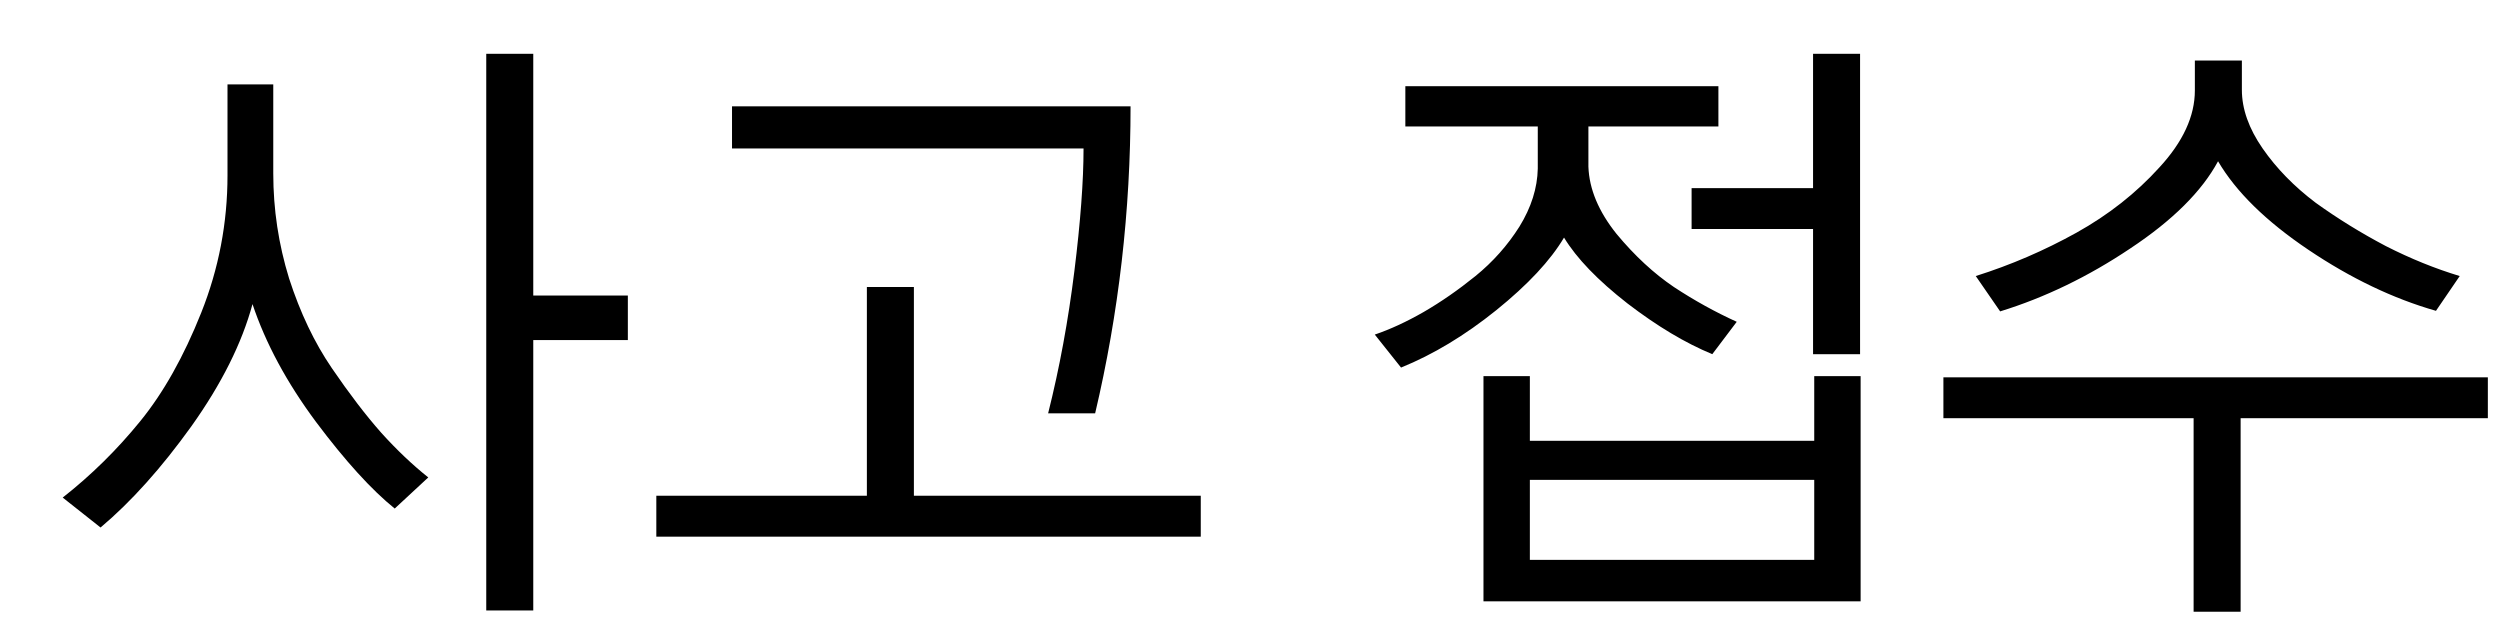 <svg width="36" height="9" viewBox="0 0 36 9" fill="none" xmlns="http://www.w3.org/2000/svg">
<g style="mix-blend-mode:darken">
<path d="M0.903 7.165C1.313 6.843 1.685 6.477 2.019 6.066C2.353 5.656 2.646 5.135 2.898 4.502C3.15 3.869 3.276 3.21 3.276 2.524V1.215H3.935V2.498C3.935 3.014 4.011 3.518 4.163 4.01C4.322 4.502 4.527 4.933 4.779 5.302C5.031 5.671 5.268 5.981 5.491 6.233C5.713 6.479 5.939 6.693 6.167 6.875L5.684 7.323C5.35 7.054 4.972 6.638 4.55 6.075C4.128 5.507 3.824 4.941 3.636 4.379C3.484 4.941 3.191 5.527 2.757 6.137C2.324 6.74 1.887 7.227 1.448 7.596L0.903 7.165ZM7.002 8.791V0.775H7.679V4.256H9.041V4.897H7.679V8.791H7.002ZM10.541 2.138V1.531H16.28C16.28 3.037 16.11 4.511 15.77 5.952H15.093C15.258 5.296 15.383 4.613 15.471 3.904C15.559 3.195 15.603 2.606 15.603 2.138H10.541ZM9.451 7.728V7.139H12.483V4.133H13.16V7.139H17.291V7.728H9.451ZM19.797 4.818C20.02 4.742 20.254 4.634 20.5 4.493C20.752 4.347 21.001 4.174 21.247 3.975C21.499 3.77 21.71 3.532 21.88 3.263C22.05 2.987 22.138 2.709 22.144 2.428V1.821H20.237V1.241H24.745V1.821H22.873V2.401C22.885 2.724 23.02 3.046 23.278 3.368C23.541 3.685 23.817 3.939 24.104 4.133C24.397 4.326 24.699 4.493 25.009 4.634L24.657 5.1C24.271 4.941 23.864 4.698 23.436 4.37C23.008 4.036 22.703 3.72 22.522 3.421C22.328 3.749 22.003 4.098 21.546 4.467C21.095 4.83 20.638 5.105 20.175 5.293L19.797 4.818ZM24.359 3.298V2.709H26.108V0.775H26.785V5.1H26.108V3.298H24.359ZM21.362 8.659V5.416H22.03V6.348H26.125V5.416H26.793V8.659H21.362ZM22.03 8.062H26.125V6.91H22.03V8.062ZM28.451 3.975C28.955 3.816 29.438 3.608 29.901 3.351C30.364 3.093 30.762 2.779 31.096 2.41C31.436 2.041 31.606 1.672 31.606 1.303V0.872H32.283V1.294C32.283 1.569 32.383 1.851 32.582 2.138C32.781 2.425 33.036 2.686 33.346 2.92C33.663 3.148 34 3.356 34.357 3.544C34.715 3.726 35.069 3.869 35.42 3.975L35.078 4.476C34.462 4.3 33.85 4.007 33.241 3.597C32.632 3.187 32.198 2.762 31.94 2.322C31.706 2.756 31.284 3.175 30.674 3.579C30.071 3.983 29.447 4.285 28.802 4.484L28.451 3.975ZM27.985 6.022V5.434H35.825V6.022H32.265V8.809H31.588V6.022H27.985Z" fill="black"/>
</g>
</svg>
